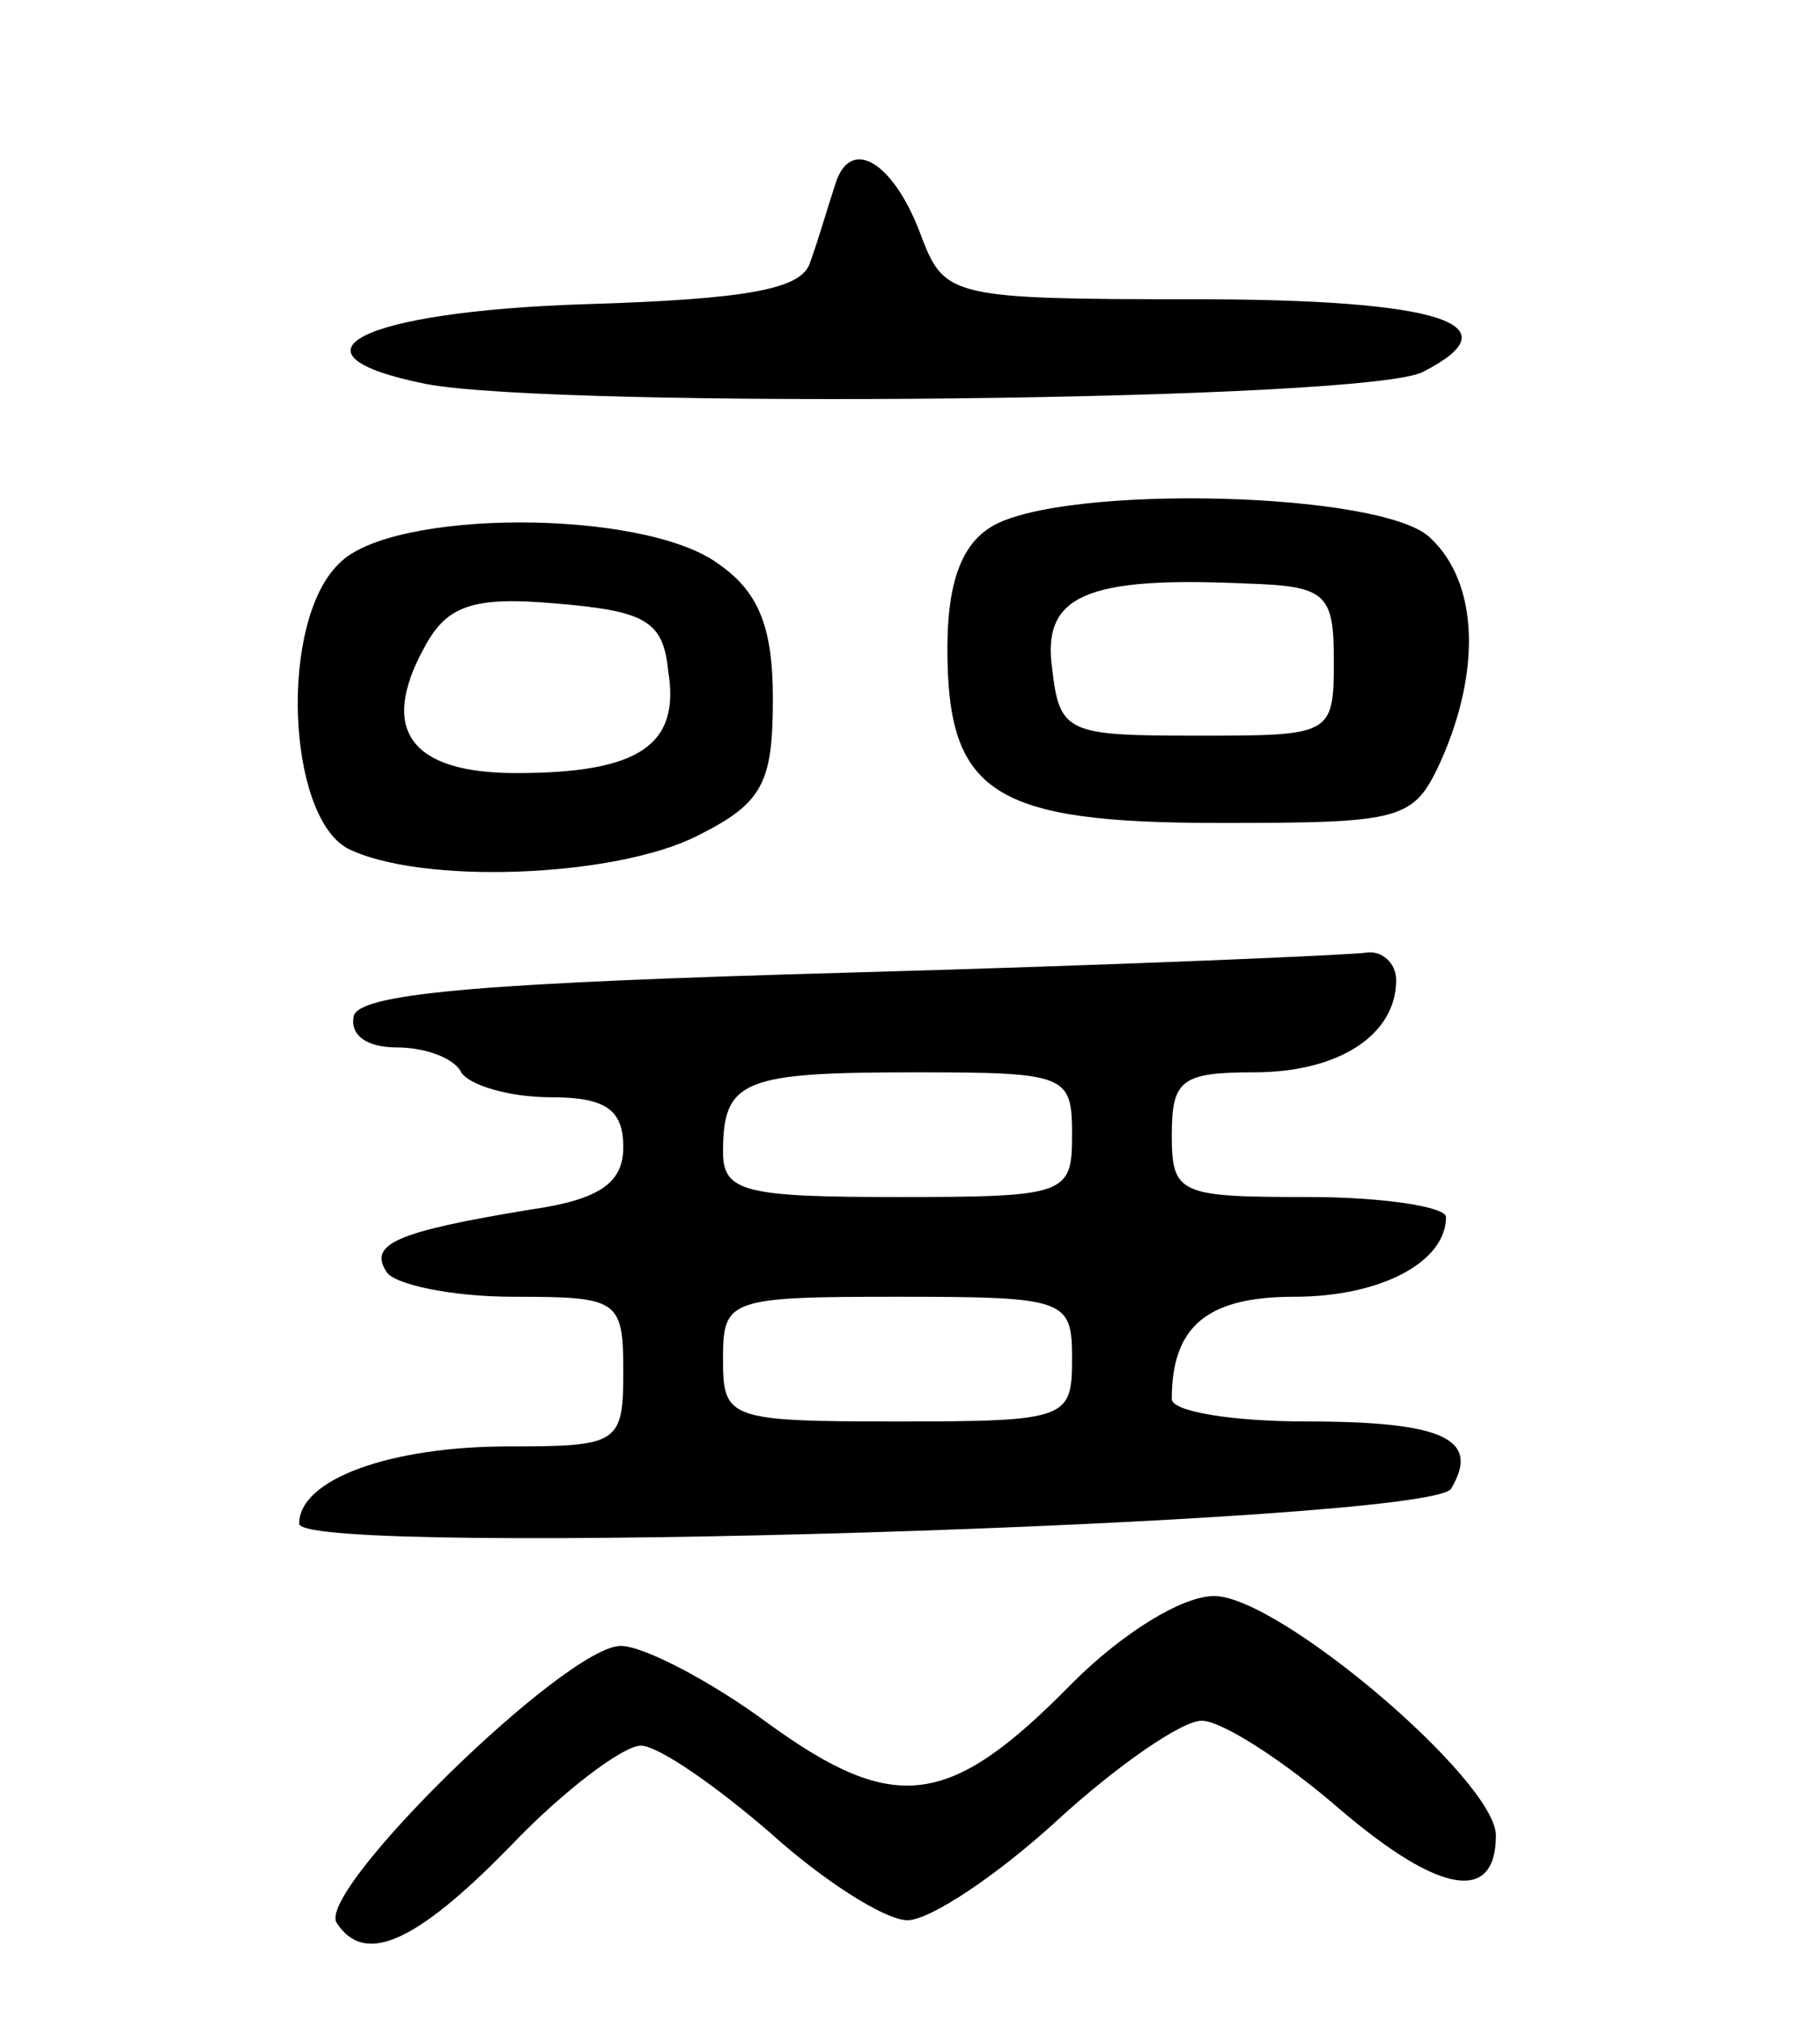<svg version="1.0" xmlns="http://www.w3.org/2000/svg"
 width="73pt" height="81pt" viewBox="0 0 73 81"
 preserveAspectRatio="xMidYMid meet">
<g transform="translate(0,81) scale(0.1,-0.1)"
fill="#000000" stroke="none">
<path d="M335 736 c-3 -9 -7 -23 -10 -31 -3 -11 -25 -15 -91 -17 -90 -3 -123
-20 -63 -32 53 -10 379 -7 400 5 37 19 7 29 -92 29 -96 0 -100 1 -109 24 -11
31 -29 42 -35 22z"/>
<path d="M398 599 c-12 -7 -18 -22 -18 -49 0 -58 18 -70 109 -70 74 0 78 1 89
25 16 36 15 71 -4 89 -18 19 -147 22 -176 5z m137 -54 c0 -30 -1 -30 -55 -30
-52 0 -55 1 -58 27 -4 29 13 37 78 34 32 -1 35 -4 35 -31z"/>
<path d="M136 584 c-24 -23 -21 -100 3 -114 29 -15 108 -12 141 5 26 13 30 21
30 55 0 29 -6 43 -22 54 -30 22 -131 22 -152 0z m132 -43 c5 -30 -12 -41 -61
-41 -42 0 -55 17 -37 50 9 17 19 21 53 18 36 -3 43 -7 45 -27z"/>
<path d="M341 420 c-143 -4 -195 -8 -199 -17 -2 -8 5 -13 17 -13 11 0 23 -4
26 -10 3 -5 19 -10 36 -10 22 0 29 -5 29 -20 0 -14 -9 -21 -37 -25 -55 -9 -65
-14 -58 -25 3 -5 26 -10 51 -10 42 0 44 -1 44 -30 0 -29 -2 -30 -46 -30 -47 0
-84 -13 -84 -31 0 -14 453 0 462 14 12 20 -3 27 -58 27 -30 0 -54 4 -54 9 0
29 14 41 49 41 35 0 61 14 61 32 0 4 -25 8 -55 8 -52 0 -55 1 -55 25 0 22 4
25 33 25 34 0 57 15 57 37 0 7 -6 12 -12 11 -7 -1 -100 -5 -207 -8z m89 -65
c0 -24 -2 -25 -70 -25 -61 0 -70 2 -70 18 0 29 8 32 77 32 61 0 63 -1 63 -25z
m0 -90 c0 -24 -2 -25 -70 -25 -68 0 -70 1 -70 25 0 24 2 25 70 25 68 0 70 -1
70 -25z"/>
<path d="M430 135 c-49 -50 -71 -53 -122 -16 -23 17 -50 31 -59 31 -22 0 -122
-98 -114 -111 11 -17 31 -9 70 31 21 22 45 40 52 40 7 0 30 -16 52 -35 21 -19
46 -35 55 -35 9 0 36 18 60 40 24 22 50 40 58 40 8 0 33 -16 56 -36 40 -34 62
-37 62 -10 0 22 -87 96 -113 96 -13 0 -37 -15 -57 -35z"/>
</g>
</svg>
